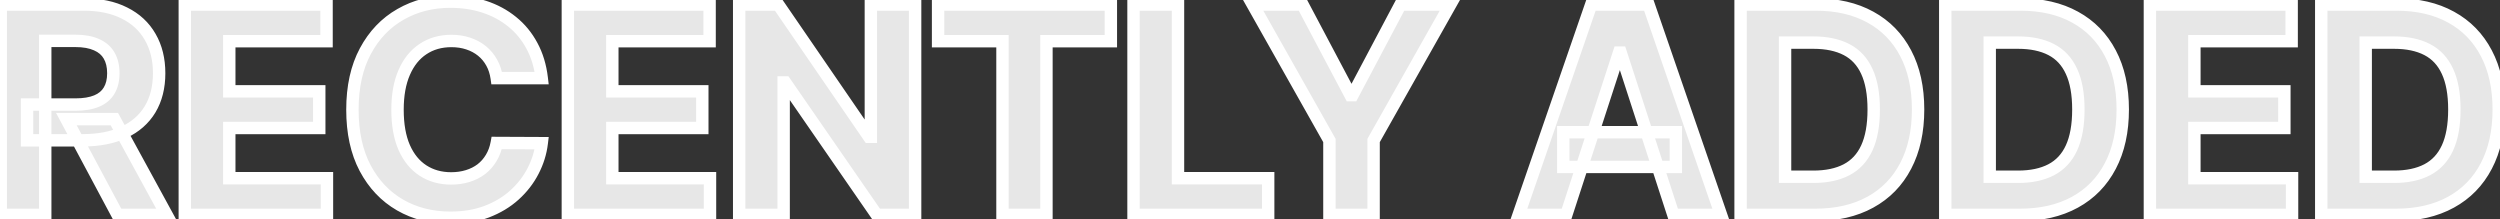 <svg width="1210" height="106" viewBox="0 0 1210 106" fill="none" xmlns="http://www.w3.org/2000/svg">
<rect x="0" y="0" width="1210" height="106" fill="#333333" stroke="none"/>
<mask id="path-1-outside-1_1_22" maskUnits="userSpaceOnUse" x="-3" y="-3" width="1216" height="112" fill="black">
<rect fill="white" x="-3" y="-3" width="1216" height="112"/>
<path d="M0.366 104V2.182H40.536C48.226 2.182 54.788 3.557 60.224 6.308C65.693 9.026 69.852 12.887 72.703 17.892C75.586 22.864 77.028 28.713 77.028 35.442C77.028 42.203 75.57 48.02 72.653 52.892C69.736 57.731 65.51 61.443 59.975 64.028C54.473 66.614 47.811 67.906 39.989 67.906H13.093V50.605H36.509C40.619 50.605 44.033 50.042 46.751 48.915C49.469 47.788 51.49 46.097 52.816 43.844C54.175 41.59 54.855 38.789 54.855 35.442C54.855 32.061 54.175 29.211 52.816 26.891C51.49 24.57 49.452 22.814 46.701 21.621C43.983 20.394 40.553 19.781 36.41 19.781H21.893V104H0.366ZM55.352 57.665L80.657 104H56.893L32.134 57.665H55.352ZM89.441 104V2.182H158.049V19.93H110.968V44.192H154.519V61.94H110.968V86.251H158.248V104H89.441ZM262.2 37.828H240.425C240.027 35.011 239.215 32.508 237.989 30.321C236.762 28.1 235.188 26.211 233.265 24.653C231.343 23.096 229.122 21.902 226.604 21.074C224.118 20.245 221.417 19.831 218.5 19.831C213.23 19.831 208.64 21.14 204.729 23.759C200.818 26.344 197.785 30.122 195.631 35.094C193.476 40.032 192.399 46.031 192.399 53.091C192.399 60.349 193.476 66.448 195.631 71.386C197.818 76.325 200.867 80.053 204.778 82.572C208.689 85.091 213.213 86.351 218.351 86.351C221.234 86.351 223.902 85.97 226.355 85.207C228.841 84.445 231.045 83.335 232.967 81.876C234.89 80.385 236.48 78.579 237.74 76.457C239.033 74.336 239.927 71.917 240.425 69.199L262.2 69.298C261.637 73.972 260.228 78.479 257.974 82.821C255.754 87.13 252.754 90.991 248.976 94.405C245.23 97.785 240.756 100.47 235.552 102.459C230.382 104.414 224.532 105.392 218.003 105.392C208.921 105.392 200.801 103.337 193.642 99.227C186.516 95.117 180.881 89.168 176.739 81.379C172.629 73.59 170.574 64.161 170.574 53.091C170.574 41.988 172.662 32.542 176.838 24.753C181.014 16.964 186.682 11.031 193.841 6.955C201 2.845 209.054 0.79 218.003 0.79C223.902 0.79 229.371 1.618 234.409 3.276C239.48 4.933 243.971 7.352 247.882 10.534C251.793 13.683 254.975 17.544 257.427 22.118C259.913 26.692 261.504 31.928 262.2 37.828ZM274.837 104V2.182H343.445V19.93H296.364V44.192H339.915V61.94H296.364V86.251H343.644V104H274.837ZM442.923 2.182V104H424.329L380.032 39.916H379.287V104H357.76V2.182H376.652L420.6 66.216H421.495V2.182H442.923ZM454.031 19.93V2.182H537.653V19.93H506.481V104H485.203V19.93H454.031ZM548.624 104V2.182H570.151V86.251H613.802V104H548.624ZM606.304 2.182H630.416L653.633 46.031H654.628L677.845 2.182H701.957L664.819 68.006V104H643.442V68.006L606.304 2.182ZM758.067 104H734.999L770.148 2.182H797.89L832.989 104H809.921L784.417 25.449H783.621L758.067 104ZM756.625 63.979H811.114V80.783H756.625V63.979ZM878.538 104H842.444V2.182H878.836C889.077 2.182 897.894 4.22 905.285 8.297C912.676 12.34 918.36 18.157 922.337 25.747C926.348 33.337 928.353 42.419 928.353 52.992C928.353 63.597 926.348 72.712 922.337 80.335C918.36 87.958 912.643 93.808 905.185 97.885C897.761 101.962 888.879 104 878.538 104ZM863.971 85.555H877.643C884.006 85.555 889.359 84.428 893.701 82.175C898.076 79.888 901.357 76.358 903.545 71.585C905.765 66.779 906.876 60.581 906.876 52.992C906.876 45.468 905.765 39.32 903.545 34.547C901.357 29.774 898.093 26.261 893.751 24.007C889.409 21.753 884.056 20.626 877.693 20.626H863.971V85.555ZM977.593 104H941.499V2.182H977.892C988.133 2.182 996.949 4.22 1004.34 8.297C1011.73 12.34 1017.42 18.157 1021.39 25.747C1025.4 33.337 1027.41 42.419 1027.41 52.992C1027.41 63.597 1025.4 72.712 1021.39 80.335C1017.42 87.958 1011.7 93.808 1004.24 97.885C996.817 101.962 987.934 104 977.593 104ZM963.026 85.555H976.698C983.062 85.555 988.415 84.428 992.757 82.175C997.132 79.888 1000.41 76.358 1002.6 71.585C1004.82 66.779 1005.93 60.581 1005.93 52.992C1005.93 45.468 1004.82 39.32 1002.6 34.547C1000.41 29.774 997.148 26.261 992.806 24.007C988.464 21.753 983.112 20.626 976.748 20.626H963.026V85.555ZM1040.55 104V2.182H1109.16V19.93H1062.08V44.192H1105.63V61.94H1062.08V86.251H1109.36V104H1040.55ZM1159.57 104H1123.48V2.182H1159.87C1170.11 2.182 1178.93 4.22 1186.32 8.297C1193.71 12.34 1199.39 18.157 1203.37 25.747C1207.38 33.337 1209.39 42.419 1209.39 52.992C1209.39 63.597 1207.38 72.712 1203.37 80.335C1199.39 87.958 1193.68 93.808 1186.22 97.885C1178.79 101.962 1169.91 104 1159.57 104ZM1145 85.555H1158.68C1165.04 85.555 1170.39 84.428 1174.73 82.175C1179.11 79.888 1182.39 76.358 1184.58 71.585C1186.8 66.779 1187.91 60.581 1187.91 52.992C1187.91 45.468 1186.8 39.32 1184.58 34.547C1182.39 29.774 1179.13 26.261 1174.78 24.007C1170.44 21.753 1165.09 20.626 1158.73 20.626H1145V85.555Z"/>
</mask>
<path d="M0.366 104V2.182H40.536C48.226 2.182 54.788 3.557 60.224 6.308C65.693 9.026 69.852 12.887 72.703 17.892C75.586 22.864 77.028 28.713 77.028 35.442C77.028 42.203 75.57 48.02 72.653 52.892C69.736 57.731 65.51 61.443 59.975 64.028C54.473 66.614 47.811 67.906 39.989 67.906H13.093V50.605H36.509C40.619 50.605 44.033 50.042 46.751 48.915C49.469 47.788 51.49 46.097 52.816 43.844C54.175 41.59 54.855 38.789 54.855 35.442C54.855 32.061 54.175 29.211 52.816 26.891C51.49 24.57 49.452 22.814 46.701 21.621C43.983 20.394 40.553 19.781 36.41 19.781H21.893V104H0.366ZM55.352 57.665L80.657 104H56.893L32.134 57.665H55.352ZM89.441 104V2.182H158.049V19.93H110.968V44.192H154.519V61.94H110.968V86.251H158.248V104H89.441ZM262.2 37.828H240.425C240.027 35.011 239.215 32.508 237.989 30.321C236.762 28.1 235.188 26.211 233.265 24.653C231.343 23.096 229.122 21.902 226.604 21.074C224.118 20.245 221.417 19.831 218.5 19.831C213.23 19.831 208.64 21.14 204.729 23.759C200.818 26.344 197.785 30.122 195.631 35.094C193.476 40.032 192.399 46.031 192.399 53.091C192.399 60.349 193.476 66.448 195.631 71.386C197.818 76.325 200.867 80.053 204.778 82.572C208.689 85.091 213.213 86.351 218.351 86.351C221.234 86.351 223.902 85.97 226.355 85.207C228.841 84.445 231.045 83.335 232.967 81.876C234.89 80.385 236.48 78.579 237.74 76.457C239.033 74.336 239.927 71.917 240.425 69.199L262.2 69.298C261.637 73.972 260.228 78.479 257.974 82.821C255.754 87.13 252.754 90.991 248.976 94.405C245.23 97.785 240.756 100.47 235.552 102.459C230.382 104.414 224.532 105.392 218.003 105.392C208.921 105.392 200.801 103.337 193.642 99.227C186.516 95.117 180.881 89.168 176.739 81.379C172.629 73.59 170.574 64.161 170.574 53.091C170.574 41.988 172.662 32.542 176.838 24.753C181.014 16.964 186.682 11.031 193.841 6.955C201 2.845 209.054 0.79 218.003 0.79C223.902 0.79 229.371 1.618 234.409 3.276C239.48 4.933 243.971 7.352 247.882 10.534C251.793 13.683 254.975 17.544 257.427 22.118C259.913 26.692 261.504 31.928 262.2 37.828ZM274.837 104V2.182H343.445V19.93H296.364V44.192H339.915V61.94H296.364V86.251H343.644V104H274.837ZM442.923 2.182V104H424.329L380.032 39.916H379.287V104H357.76V2.182H376.652L420.6 66.216H421.495V2.182H442.923ZM454.031 19.93V2.182H537.653V19.93H506.481V104H485.203V19.93H454.031ZM548.624 104V2.182H570.151V86.251H613.802V104H548.624ZM606.304 2.182H630.416L653.633 46.031H654.628L677.845 2.182H701.957L664.819 68.006V104H643.442V68.006L606.304 2.182ZM758.067 104H734.999L770.148 2.182H797.89L832.989 104H809.921L784.417 25.449H783.621L758.067 104ZM756.625 63.979H811.114V80.783H756.625V63.979ZM878.538 104H842.444V2.182H878.836C889.077 2.182 897.894 4.22 905.285 8.297C912.676 12.34 918.36 18.157 922.337 25.747C926.348 33.337 928.353 42.419 928.353 52.992C928.353 63.597 926.348 72.712 922.337 80.335C918.36 87.958 912.643 93.808 905.185 97.885C897.761 101.962 888.879 104 878.538 104ZM863.971 85.555H877.643C884.006 85.555 889.359 84.428 893.701 82.175C898.076 79.888 901.357 76.358 903.545 71.585C905.765 66.779 906.876 60.581 906.876 52.992C906.876 45.468 905.765 39.32 903.545 34.547C901.357 29.774 898.093 26.261 893.751 24.007C889.409 21.753 884.056 20.626 877.693 20.626H863.971V85.555ZM977.593 104H941.499V2.182H977.892C988.133 2.182 996.949 4.22 1004.34 8.297C1011.73 12.34 1017.42 18.157 1021.39 25.747C1025.4 33.337 1027.41 42.419 1027.41 52.992C1027.41 63.597 1025.4 72.712 1021.39 80.335C1017.42 87.958 1011.7 93.808 1004.24 97.885C996.817 101.962 987.934 104 977.593 104ZM963.026 85.555H976.698C983.062 85.555 988.415 84.428 992.757 82.175C997.132 79.888 1000.41 76.358 1002.6 71.585C1004.82 66.779 1005.93 60.581 1005.93 52.992C1005.93 45.468 1004.82 39.32 1002.6 34.547C1000.41 29.774 997.148 26.261 992.806 24.007C988.464 21.753 983.112 20.626 976.748 20.626H963.026V85.555ZM1040.55 104V2.182H1109.16V19.93H1062.08V44.192H1105.63V61.94H1062.08V86.251H1109.36V104H1040.55ZM1159.57 104H1123.48V2.182H1159.87C1170.11 2.182 1178.93 4.22 1186.32 8.297C1193.71 12.34 1199.39 18.157 1203.37 25.747C1207.38 33.337 1209.39 42.419 1209.39 52.992C1209.39 63.597 1207.38 72.712 1203.37 80.335C1199.39 87.958 1193.68 93.808 1186.22 97.885C1178.79 101.962 1169.91 104 1159.57 104ZM1145 85.555H1158.68C1165.04 85.555 1170.39 84.428 1174.73 82.175C1179.11 79.888 1182.39 76.358 1184.58 71.585C1186.8 66.779 1187.91 60.581 1187.91 52.992C1187.91 45.468 1186.8 39.32 1184.58 34.547C1182.39 29.774 1179.13 26.261 1174.78 24.007C1170.44 21.753 1165.09 20.626 1158.73 20.626H1145V85.555Z" fill="white" fill-opacity="0.88"/>
<path d="M0.366 104H-2.634V107H0.366V104ZM0.366 2.182V-0.818H-2.634V2.182H0.366ZM60.224 6.308L58.869 8.985L58.879 8.99L58.889 8.995L60.224 6.308ZM72.703 17.892L70.096 19.377L70.102 19.387L70.107 19.397L72.703 17.892ZM72.653 52.892L75.222 54.441L75.227 54.433L72.653 52.892ZM59.975 64.028L58.706 61.31L58.699 61.313L59.975 64.028ZM13.093 67.906H10.093V70.906H13.093V67.906ZM13.093 50.605V47.605H10.093V50.605H13.093ZM46.751 48.915L47.9 51.686L47.9 51.686L46.751 48.915ZM52.816 43.844L50.247 42.295L50.239 42.309L50.23 42.323L52.816 43.844ZM52.816 26.891L50.211 28.379L50.219 28.393L50.227 28.407L52.816 26.891ZM46.701 21.621L45.467 24.355L45.487 24.364L45.507 24.373L46.701 21.621ZM21.893 19.781V16.781H18.893V19.781H21.893ZM21.893 104V107H24.893V104H21.893ZM55.352 57.665L57.985 56.227L57.132 54.665H55.352V57.665ZM80.657 104V107H85.714L83.29 102.562L80.657 104ZM56.893 104L54.247 105.414L55.094 107H56.893V104ZM32.134 57.665V54.665H27.13L29.488 59.079L32.134 57.665ZM3.366 104V2.182H-2.634V104H3.366ZM0.366 5.182H40.536V-0.818H0.366V5.182ZM40.536 5.182C47.875 5.182 53.949 6.495 58.869 8.985L61.578 3.632C55.627 0.62 48.576 -0.818 40.536 -0.818V5.182ZM58.889 8.995C63.857 11.464 67.558 14.922 70.096 19.377L75.309 16.407C72.146 10.853 67.528 6.588 61.559 3.622L58.889 8.995ZM70.107 19.397C72.683 23.839 74.028 29.151 74.028 35.442H80.028C80.028 28.276 78.489 21.889 75.298 16.387L70.107 19.397ZM74.028 35.442C74.028 41.765 72.668 47.027 70.079 51.351L75.227 54.433C78.471 49.013 80.028 42.642 80.028 35.442H74.028ZM70.083 51.343C67.499 55.63 63.747 58.956 58.706 61.31L61.245 66.746C67.274 63.931 71.973 59.832 75.222 54.441L70.083 51.343ZM58.699 61.313C53.694 63.665 47.492 64.906 39.989 64.906V70.906C48.131 70.906 55.253 69.562 61.251 66.744L58.699 61.313ZM39.989 64.906H13.093V70.906H39.989V64.906ZM16.093 67.906V50.605H10.093V67.906H16.093ZM13.093 53.605H36.509V47.605H13.093V53.605ZM36.509 53.605C40.868 53.605 44.704 53.011 47.9 51.686L45.602 46.144C43.362 47.072 40.37 47.605 36.509 47.605V53.605ZM47.9 51.686C51.141 50.342 53.705 48.25 55.402 45.365L50.23 42.323C49.276 43.945 47.797 45.233 45.602 46.144L47.9 51.686ZM55.385 45.393C57.093 42.56 57.855 39.189 57.855 35.442H51.855C51.855 38.39 51.257 40.62 50.247 42.295L55.385 45.393ZM57.855 35.442C57.855 31.663 57.094 28.259 55.405 25.374L50.227 28.407C51.256 30.163 51.855 32.459 51.855 35.442H57.855ZM55.421 25.402C53.735 22.451 51.164 20.287 47.895 18.869L45.507 24.373C47.74 25.341 49.246 26.69 50.211 28.379L55.421 25.402ZM47.935 18.886C44.709 17.431 40.823 16.781 36.41 16.781V22.781C40.282 22.781 43.257 23.358 45.467 24.355L47.935 18.886ZM36.41 16.781H21.893V22.781H36.41V16.781ZM18.893 19.781V104H24.893V19.781H18.893ZM21.893 101H0.366V107H21.893V101ZM52.719 59.103L78.024 105.438L83.29 102.562L57.985 56.227L52.719 59.103ZM80.657 101H56.893V107H80.657V101ZM59.539 102.586L34.78 56.251L29.488 59.079L54.247 105.414L59.539 102.586ZM32.134 60.665H55.352V54.665H32.134V60.665ZM89.441 104H86.441V107H89.441V104ZM89.441 2.182V-0.818H86.441V2.182H89.441ZM158.049 2.182H161.049V-0.818H158.049V2.182ZM158.049 19.93V22.93H161.049V19.93H158.049ZM110.968 19.93V16.93H107.968V19.93H110.968ZM110.968 44.192H107.968V47.192H110.968V44.192ZM154.519 44.192H157.519V41.192H154.519V44.192ZM154.519 61.94V64.94H157.519V61.94H154.519ZM110.968 61.94V58.94H107.968V61.94H110.968ZM110.968 86.251H107.968V89.251H110.968V86.251ZM158.248 86.251H161.248V83.251H158.248V86.251ZM158.248 104V107H161.248V104H158.248ZM92.441 104V2.182H86.441V104H92.441ZM89.441 5.182H158.049V-0.818H89.441V5.182ZM155.049 2.182V19.93H161.049V2.182H155.049ZM158.049 16.93H110.968V22.93H158.049V16.93ZM107.968 19.93V44.192H113.968V19.93H107.968ZM110.968 47.192H154.519V41.192H110.968V47.192ZM151.519 44.192V61.94H157.519V44.192H151.519ZM154.519 58.94H110.968V64.94H154.519V58.94ZM107.968 61.94V86.251H113.968V61.94H107.968ZM110.968 89.251H158.248V83.251H110.968V89.251ZM155.248 86.251V104H161.248V86.251H155.248ZM158.248 101H89.441V107H158.248V101ZM262.2 37.828V40.828H265.575L265.179 37.477L262.2 37.828ZM240.425 37.828L237.454 38.248L237.818 40.828H240.425V37.828ZM237.989 30.321L235.362 31.771L235.367 31.78L235.372 31.788L237.989 30.321ZM233.265 24.653L231.377 26.984L231.377 26.984L233.265 24.653ZM226.604 21.074L225.655 23.92L225.666 23.924L226.604 21.074ZM204.729 23.759L206.383 26.261L206.39 26.256L206.398 26.251L204.729 23.759ZM195.631 35.094L198.38 36.293L198.383 36.287L195.631 35.094ZM195.631 71.386L192.881 72.586L192.884 72.594L192.888 72.601L195.631 71.386ZM204.778 82.572L203.154 85.095L203.154 85.095L204.778 82.572ZM226.355 85.207L225.475 82.339L225.465 82.343L226.355 85.207ZM232.967 81.876L234.78 84.266L234.793 84.257L234.806 84.247L232.967 81.876ZM237.74 76.457L235.178 74.896L235.169 74.911L235.16 74.926L237.74 76.457ZM240.425 69.199L240.438 66.199L237.926 66.187L237.474 68.659L240.425 69.199ZM262.2 69.298L265.179 69.657L265.582 66.314L262.214 66.298L262.2 69.298ZM257.974 82.821L255.312 81.439L255.308 81.447L257.974 82.821ZM248.976 94.405L250.986 96.632L250.987 96.631L248.976 94.405ZM235.552 102.459L236.614 105.265L236.623 105.261L235.552 102.459ZM193.642 99.227L192.143 101.826L192.148 101.829L193.642 99.227ZM176.739 81.379L174.085 82.779L174.09 82.788L176.739 81.379ZM176.838 24.753L179.482 26.17L179.482 26.17L176.838 24.753ZM193.841 6.955L195.325 9.562L195.334 9.556L193.841 6.955ZM234.409 3.276L233.472 6.125L233.477 6.127L234.409 3.276ZM247.882 10.534L245.989 12.861L245.995 12.866L246.001 12.871L247.882 10.534ZM257.427 22.118L254.784 23.536L254.788 23.543L254.792 23.55L257.427 22.118ZM262.2 34.828H240.425V40.828H262.2V34.828ZM243.395 37.409C242.952 34.273 242.036 31.406 240.605 28.854L235.372 31.788C236.393 33.611 237.101 35.749 237.454 38.248L243.395 37.409ZM240.615 28.871C239.206 26.321 237.384 24.13 235.154 22.323L231.377 26.984C232.991 28.293 234.318 29.88 235.362 31.771L240.615 28.871ZM235.154 22.323C232.929 20.52 230.381 19.158 227.541 18.224L225.666 23.924C227.864 24.647 229.757 25.672 231.377 26.984L235.154 22.323ZM227.552 18.228C224.728 17.286 221.703 16.831 218.5 16.831V22.831C221.13 22.831 223.507 23.204 225.655 23.92L227.552 18.228ZM218.5 16.831C212.709 16.831 207.522 18.278 203.06 21.266L206.398 26.251C209.757 24.002 213.751 22.831 218.5 22.831V16.831ZM203.074 21.256C198.606 24.21 195.227 28.481 192.878 33.901L198.383 36.287C200.343 31.764 203.029 28.478 206.383 26.261L203.074 21.256ZM192.881 33.894C190.519 39.309 189.399 45.741 189.399 53.091H195.399C195.399 46.322 196.434 40.755 198.38 36.293L192.881 33.894ZM189.399 53.091C189.399 60.627 190.515 67.162 192.881 72.586L198.38 70.187C196.438 65.734 195.399 60.072 195.399 53.091H189.399ZM192.888 72.601C195.273 77.987 198.675 82.21 203.154 85.095L206.403 80.05C203.06 77.897 200.363 74.663 198.373 70.171L192.888 72.601ZM203.154 85.095C207.599 87.958 212.7 89.351 218.351 89.351V83.351C213.727 83.351 209.779 82.225 206.403 80.05L203.154 85.095ZM218.351 89.351C221.5 89.351 224.472 88.934 227.245 88.072L225.465 82.343C223.333 83.005 220.969 83.351 218.351 83.351V89.351ZM227.235 88.076C230.031 87.218 232.556 85.954 234.78 84.266L231.154 79.486C229.533 80.716 227.651 81.672 225.475 82.339L227.235 88.076ZM234.806 84.247C237.03 82.521 238.871 80.429 240.319 77.989L235.16 74.926C234.09 76.728 232.749 78.249 231.128 79.506L234.806 84.247ZM240.302 78.019C241.806 75.55 242.82 72.777 243.376 69.739L237.474 68.659C237.035 71.056 236.259 73.122 235.178 74.896L240.302 78.019ZM240.411 72.199L262.186 72.298L262.214 66.298L240.438 66.199L240.411 72.199ZM259.222 68.939C258.703 73.241 257.406 77.404 255.312 81.439L260.637 84.203C263.05 79.555 264.57 74.702 265.179 69.657L259.222 68.939ZM255.308 81.447C253.261 85.418 250.489 88.995 246.965 92.179L250.987 96.631C255.02 92.987 258.247 88.841 260.641 84.195L255.308 81.447ZM246.966 92.178C243.522 95.286 239.375 97.786 234.481 99.656L236.623 105.261C242.137 103.154 246.939 100.285 250.986 96.632L246.966 92.178ZM234.491 99.653C229.715 101.459 224.234 102.392 218.003 102.392V108.392C224.83 108.392 231.049 107.37 236.614 105.265L234.491 99.653ZM218.003 102.392C209.391 102.392 201.796 100.449 195.136 96.626L192.148 101.829C199.806 106.225 208.451 108.392 218.003 108.392V102.392ZM195.141 96.629C188.538 92.82 183.286 87.3 179.387 79.97L174.09 82.788C178.477 91.036 184.494 97.415 192.143 101.826L195.141 96.629ZM179.392 79.979C175.561 72.719 173.574 63.796 173.574 53.091H167.574C167.574 64.526 169.697 74.462 174.085 82.779L179.392 79.979ZM173.574 53.091C173.574 42.358 175.592 33.425 179.482 26.17L174.194 23.335C169.732 31.658 167.574 41.617 167.574 53.091H173.574ZM179.482 26.17C183.411 18.841 188.693 13.338 195.325 9.562L192.356 4.348C184.671 8.724 178.617 15.086 174.194 23.335L179.482 26.17ZM195.334 9.556C202.001 5.729 209.533 3.79 218.003 3.79V-2.21C208.575 -2.21 199.999 -0.04 192.347 4.353L195.334 9.556ZM218.003 3.79C223.619 3.79 228.768 4.578 233.472 6.125L235.346 0.426C229.974 -1.341 224.185 -2.21 218.003 -2.21V3.79ZM233.477 6.127C238.219 7.677 242.38 9.925 245.989 12.861L249.775 8.207C245.562 4.78 240.741 2.189 235.341 0.424L233.477 6.127ZM246.001 12.871C249.588 15.759 252.514 19.304 254.784 23.536L260.071 20.7C257.435 15.784 253.998 11.607 249.763 8.197L246.001 12.871ZM254.792 23.55C257.071 27.745 258.563 32.606 259.221 38.18L265.179 37.477C264.445 31.251 262.755 25.638 260.063 20.685L254.792 23.55ZM274.837 104H271.837V107H274.837V104ZM274.837 2.182V-0.818H271.837V2.182H274.837ZM343.445 2.182H346.445V-0.818H343.445V2.182ZM343.445 19.93V22.93H346.445V19.93H343.445ZM296.364 19.93V16.93H293.364V19.93H296.364ZM296.364 44.192H293.364V47.192H296.364V44.192ZM339.915 44.192H342.915V41.192H339.915V44.192ZM339.915 61.94V64.94H342.915V61.94H339.915ZM296.364 61.94V58.94H293.364V61.94H296.364ZM296.364 86.251H293.364V89.251H296.364V86.251ZM343.644 86.251H346.644V83.251H343.644V86.251ZM343.644 104V107H346.644V104H343.644ZM277.837 104V2.182H271.837V104H277.837ZM274.837 5.182H343.445V-0.818H274.837V5.182ZM340.445 2.182V19.93H346.445V2.182H340.445ZM343.445 16.93H296.364V22.93H343.445V16.93ZM293.364 19.93V44.192H299.364V19.93H293.364ZM296.364 47.192H339.915V41.192H296.364V47.192ZM336.915 44.192V61.94H342.915V44.192H336.915ZM339.915 58.94H296.364V64.94H339.915V58.94ZM293.364 61.94V86.251H299.364V61.94H293.364ZM296.364 89.251H343.644V83.251H296.364V89.251ZM340.644 86.251V104H346.644V86.251H340.644ZM343.644 101H274.837V107H343.644V101ZM442.923 2.182H445.923V-0.818H442.923V2.182ZM442.923 104V107H445.923V104H442.923ZM424.329 104L421.861 105.706L422.756 107H424.329V104ZM380.032 39.916L382.5 38.21L381.606 36.916H380.032V39.916ZM379.287 39.916V36.916H376.287V39.916H379.287ZM379.287 104V107H382.287V104H379.287ZM357.76 104H354.76V107H357.76V104ZM357.76 2.182V-0.818H354.76V2.182H357.76ZM376.652 2.182L379.125 0.484L378.231 -0.818H376.652V2.182ZM420.6 66.216L418.127 67.913L419.021 69.216H420.6V66.216ZM421.495 66.216V69.216H424.495V66.216H421.495ZM421.495 2.182V-0.818H418.495V2.182H421.495ZM439.923 2.182V104H445.923V2.182H439.923ZM442.923 101H424.329V107H442.923V101ZM426.797 102.294L382.5 38.21L377.564 41.622L421.861 105.706L426.797 102.294ZM380.032 36.916H379.287V42.916H380.032V36.916ZM376.287 39.916V104H382.287V39.916H376.287ZM379.287 101H357.76V107H379.287V101ZM360.76 104V2.182H354.76V104H360.76ZM357.76 5.182H376.652V-0.818H357.76V5.182ZM374.178 3.879L418.127 67.913L423.074 64.518L379.125 0.484L374.178 3.879ZM420.6 69.216H421.495V63.216H420.6V69.216ZM424.495 66.216V2.182H418.495V66.216H424.495ZM421.495 5.182H442.923V-0.818H421.495V5.182ZM454.031 19.93H451.031V22.93H454.031V19.93ZM454.031 2.182V-0.818H451.031V2.182H454.031ZM537.653 2.182H540.653V-0.818H537.653V2.182ZM537.653 19.93V22.93H540.653V19.93H537.653ZM506.481 19.93V16.93H503.481V19.93H506.481ZM506.481 104V107H509.481V104H506.481ZM485.203 104H482.203V107H485.203V104ZM485.203 19.93H488.203V16.93H485.203V19.93ZM457.031 19.93V2.182H451.031V19.93H457.031ZM454.031 5.182H537.653V-0.818H454.031V5.182ZM534.653 2.182V19.93H540.653V2.182H534.653ZM537.653 16.93H506.481V22.93H537.653V16.93ZM503.481 19.93V104H509.481V19.93H503.481ZM506.481 101H485.203V107H506.481V101ZM488.203 104V19.93H482.203V104H488.203ZM485.203 16.93H454.031V22.93H485.203V16.93ZM548.624 104H545.624V107H548.624V104ZM548.624 2.182V-0.818H545.624V2.182H548.624ZM570.151 2.182H573.151V-0.818H570.151V2.182ZM570.151 86.251H567.151V89.251H570.151V86.251ZM613.802 86.251H616.802V83.251H613.802V86.251ZM613.802 104V107H616.802V104H613.802ZM551.624 104V2.182H545.624V104H551.624ZM548.624 5.182H570.151V-0.818H548.624V5.182ZM567.151 2.182V86.251H573.151V2.182H567.151ZM570.151 89.251H613.802V83.251H570.151V89.251ZM610.802 86.251V104H616.802V86.251H610.802ZM613.802 101H548.624V107H613.802V101ZM606.304 2.182V-0.818H601.167L603.691 3.656L606.304 2.182ZM630.416 2.182L633.067 0.778L632.222 -0.818H630.416V2.182ZM653.633 46.031L650.982 47.435L651.827 49.031H653.633V46.031ZM654.628 46.031V49.031H656.434L657.279 47.435L654.628 46.031ZM677.845 2.182V-0.818H676.039L675.194 0.778L677.845 2.182ZM701.957 2.182L704.57 3.656L707.094 -0.818H701.957V2.182ZM664.819 68.006L662.207 66.531L661.819 67.218V68.006H664.819ZM664.819 104V107H667.819V104H664.819ZM643.442 104H640.442V107H643.442V104ZM643.442 68.006H646.442V67.218L646.054 66.531L643.442 68.006ZM606.304 5.182H630.416V-0.818H606.304V5.182ZM627.765 3.586L650.982 47.435L656.285 44.627L633.067 0.778L627.765 3.586ZM653.633 49.031H654.628V43.031H653.633V49.031ZM657.279 47.435L680.496 3.586L675.194 0.778L651.976 44.627L657.279 47.435ZM677.845 5.182H701.957V-0.818H677.845V5.182ZM699.344 0.708L662.207 66.531L667.432 69.48L704.57 3.656L699.344 0.708ZM661.819 68.006V104H667.819V68.006H661.819ZM664.819 101H643.442V107H664.819V101ZM646.442 104V68.006H640.442V104H646.442ZM646.054 66.531L608.917 0.708L603.691 3.656L640.829 69.48L646.054 66.531ZM758.067 104V107H760.246L760.92 104.928L758.067 104ZM734.999 104L732.163 103.021L730.79 107H734.999V104ZM770.148 2.182V-0.818H768.01L767.312 1.203L770.148 2.182ZM797.89 2.182L800.726 1.204L800.029 -0.818H797.89V2.182ZM832.989 104V107H837.196L835.825 103.022L832.989 104ZM809.921 104L807.067 104.926L807.741 107H809.921V104ZM784.417 25.449L787.27 24.522L786.597 22.449H784.417V25.449ZM783.621 25.449V22.449H781.442L780.768 24.521L783.621 25.449ZM756.625 63.979V60.979H753.625V63.979H756.625ZM811.114 63.979H814.114V60.979H811.114V63.979ZM811.114 80.783V83.783H814.114V80.783H811.114ZM756.625 80.783H753.625V83.783H756.625V80.783ZM758.067 101H734.999V107H758.067V101ZM737.835 104.979L772.984 3.161L767.312 1.203L732.163 103.021L737.835 104.979ZM770.148 5.182H797.89V-0.818H770.148V5.182ZM795.053 3.16L830.153 104.978L835.825 103.022L800.726 1.204L795.053 3.16ZM832.989 101H809.921V107H832.989V101ZM812.774 103.074L787.27 24.522L781.563 26.375L807.067 104.926L812.774 103.074ZM784.417 22.449H783.621V28.449H784.417V22.449ZM780.768 24.521L755.214 103.072L760.92 104.928L786.474 26.377L780.768 24.521ZM756.625 66.979H811.114V60.979H756.625V66.979ZM808.114 63.979V80.783H814.114V63.979H808.114ZM811.114 77.783H756.625V83.783H811.114V77.783ZM759.625 80.783V63.979H753.625V80.783H759.625ZM842.444 104H839.444V107H842.444V104ZM842.444 2.182V-0.818H839.444V2.182H842.444ZM905.285 8.297L903.836 10.924L903.845 10.929L905.285 8.297ZM922.337 25.747L919.68 27.14L919.685 27.149L922.337 25.747ZM922.337 80.335L919.682 78.939L919.678 78.948L922.337 80.335ZM905.185 97.885L903.746 95.253L903.741 95.255L905.185 97.885ZM863.971 85.555H860.971V88.555H863.971V85.555ZM893.701 82.175L895.083 84.837L895.091 84.833L893.701 82.175ZM903.545 71.585L900.821 70.327L900.818 70.335L903.545 71.585ZM903.545 34.547L900.818 35.797L900.821 35.805L900.825 35.812L903.545 34.547ZM893.751 24.007L895.133 21.344L895.133 21.344L893.751 24.007ZM863.971 20.626V17.626H860.971V20.626H863.971ZM878.538 101H842.444V107H878.538V101ZM845.444 104V2.182H839.444V104H845.444ZM842.444 5.182H878.836V-0.818H842.444V5.182ZM878.836 5.182C888.678 5.182 896.974 7.139 903.836 10.924L906.734 5.67C898.814 1.301 889.477 -0.818 878.836 -0.818V5.182ZM903.845 10.929C910.708 14.683 915.973 20.064 919.68 27.14L924.995 24.355C920.748 16.25 914.644 9.998 906.725 5.665L903.845 10.929ZM919.685 27.149C923.42 34.218 925.353 42.795 925.353 52.992H931.353C931.353 42.042 929.276 32.456 924.99 24.346L919.685 27.149ZM925.353 52.992C925.353 63.222 923.42 71.835 919.682 78.939L924.992 81.732C929.276 73.59 931.353 63.973 931.353 52.992H925.353ZM919.678 78.948C915.972 86.051 910.676 91.464 903.746 95.253L906.624 100.517C914.609 96.152 920.749 89.866 924.997 81.723L919.678 78.948ZM903.741 95.255C896.847 99.041 888.484 101 878.538 101V107C889.273 107 898.675 104.882 906.629 100.515L903.741 95.255ZM863.971 88.555H877.643V82.555H863.971V88.555ZM877.643 88.555C884.348 88.555 890.205 87.369 895.083 84.837L892.319 79.512C888.513 81.488 883.665 82.555 877.643 82.555V88.555ZM895.091 84.833C900.094 82.218 903.826 78.172 906.272 72.835L900.818 70.335C898.889 74.544 896.058 77.558 892.311 79.516L895.091 84.833ZM906.268 72.844C908.732 67.511 909.876 60.841 909.876 52.992H903.876C903.876 60.322 902.799 66.048 900.822 70.327L906.268 72.844ZM909.876 52.992C909.876 45.205 908.731 38.583 906.265 33.281L900.825 35.812C902.799 40.056 903.876 45.731 903.876 52.992H909.876ZM906.272 33.297C903.828 27.964 900.113 23.929 895.133 21.344L892.369 26.67C896.073 28.592 898.887 31.584 900.818 35.797L906.272 33.297ZM895.133 21.344C890.255 18.812 884.397 17.626 877.693 17.626V23.626C883.715 23.626 888.563 24.694 892.369 26.67L895.133 21.344ZM877.693 17.626H863.971V23.626H877.693V17.626ZM860.971 20.626V85.555H866.971V20.626H860.971ZM941.499 104H938.499V107H941.499V104ZM941.499 2.182V-0.818H938.499V2.182H941.499ZM1004.34 8.297L1002.89 10.924L1002.9 10.929L1004.34 8.297ZM1021.39 25.747L1018.74 27.14L1018.74 27.149L1021.39 25.747ZM1021.39 80.335L1018.74 78.939L1018.73 78.948L1021.39 80.335ZM1004.24 97.885L1002.8 95.253L1002.8 95.255L1004.24 97.885ZM963.026 85.555H960.026V88.555H963.026V85.555ZM992.757 82.175L994.139 84.837L994.146 84.833L992.757 82.175ZM1002.6 71.585L999.877 70.327L999.873 70.335L1002.6 71.585ZM1002.6 34.547L999.873 35.797L999.877 35.805L999.88 35.812L1002.6 34.547ZM992.806 24.007L994.188 21.344L994.188 21.344L992.806 24.007ZM963.026 20.626V17.626H960.026V20.626H963.026ZM977.593 101H941.499V107H977.593V101ZM944.499 104V2.182H938.499V104H944.499ZM941.499 5.182H977.892V-0.818H941.499V5.182ZM977.892 5.182C987.734 5.182 996.029 7.139 1002.89 10.924L1005.79 5.67C997.869 1.301 988.532 -0.818 977.892 -0.818V5.182ZM1002.9 10.929C1009.76 14.683 1015.03 20.064 1018.74 27.14L1024.05 24.355C1019.8 16.25 1013.7 9.998 1005.78 5.665L1002.9 10.929ZM1018.74 27.149C1022.48 34.218 1024.41 42.795 1024.41 52.992H1030.41C1030.41 42.042 1028.33 32.456 1024.05 24.346L1018.74 27.149ZM1024.41 52.992C1024.41 63.222 1022.48 71.835 1018.74 78.939L1024.05 81.732C1028.33 73.59 1030.41 63.973 1030.41 52.992H1024.41ZM1018.73 78.948C1015.03 86.051 1009.73 91.464 1002.8 95.253L1005.68 100.517C1013.66 96.152 1019.8 89.866 1024.05 81.723L1018.73 78.948ZM1002.8 95.255C995.903 99.041 987.54 101 977.593 101V107C988.328 107 997.73 104.882 1005.68 100.515L1002.8 95.255ZM963.026 88.555H976.698V82.555H963.026V88.555ZM976.698 88.555C983.403 88.555 989.261 87.369 994.139 84.837L991.374 79.512C987.569 81.488 982.721 82.555 976.698 82.555V88.555ZM994.146 84.833C999.15 82.218 1002.88 78.172 1005.33 72.835L999.873 70.335C997.944 74.544 995.113 77.558 991.367 79.516L994.146 84.833ZM1005.32 72.844C1007.79 67.511 1008.93 60.841 1008.93 52.992H1002.93C1002.93 60.322 1001.85 66.048 999.877 70.327L1005.32 72.844ZM1008.93 52.992C1008.93 45.205 1007.79 38.583 1005.32 33.281L999.88 35.812C1001.85 40.056 1002.93 45.731 1002.93 52.992H1008.93ZM1005.33 33.297C1002.88 27.964 999.168 23.929 994.188 21.344L991.424 26.67C995.128 28.592 997.942 31.584 999.873 35.797L1005.33 33.297ZM994.188 21.344C989.311 18.812 983.453 17.626 976.748 17.626V23.626C982.77 23.626 987.618 24.694 991.424 26.67L994.188 21.344ZM976.748 17.626H963.026V23.626H976.748V17.626ZM960.026 20.626V85.555H966.026V20.626H960.026ZM1040.55 104H1037.55V107H1040.55V104ZM1040.55 2.182V-0.818H1037.55V2.182H1040.55ZM1109.16 2.182H1112.16V-0.818H1109.16V2.182ZM1109.16 19.93V22.93H1112.16V19.93H1109.16ZM1062.08 19.93V16.93H1059.08V19.93H1062.08ZM1062.08 44.192H1059.08V47.192H1062.08V44.192ZM1105.63 44.192H1108.63V41.192H1105.63V44.192ZM1105.63 61.94V64.94H1108.63V61.94H1105.63ZM1062.08 61.94V58.94H1059.08V61.94H1062.08ZM1062.08 86.251H1059.08V89.251H1062.08V86.251ZM1109.36 86.251H1112.36V83.251H1109.36V86.251ZM1109.36 104V107H1112.36V104H1109.36ZM1043.55 104V2.182H1037.55V104H1043.55ZM1040.55 5.182H1109.16V-0.818H1040.55V5.182ZM1106.16 2.182V19.93H1112.16V2.182H1106.16ZM1109.16 16.93H1062.08V22.93H1109.16V16.93ZM1059.08 19.93V44.192H1065.08V19.93H1059.08ZM1062.08 47.192H1105.63V41.192H1062.08V47.192ZM1102.63 44.192V61.94H1108.63V44.192H1102.63ZM1105.63 58.94H1062.08V64.94H1105.63V58.94ZM1059.08 61.94V86.251H1065.08V61.94H1059.08ZM1062.08 89.251H1109.36V83.251H1062.08V89.251ZM1106.36 86.251V104H1112.36V86.251H1106.36ZM1109.36 101H1040.55V107H1109.36V101ZM1123.48 104H1120.48V107H1123.48V104ZM1123.48 2.182V-0.818H1120.48V2.182H1123.48ZM1186.32 8.297L1184.87 10.924L1184.88 10.929L1186.32 8.297ZM1203.37 25.747L1200.71 27.14L1200.72 27.149L1203.37 25.747ZM1203.37 80.335L1200.72 78.939L1200.71 78.948L1203.37 80.335ZM1186.22 97.885L1184.78 95.253L1184.78 95.255L1186.22 97.885ZM1145 85.555H1142V88.555H1145V85.555ZM1174.73 82.175L1176.12 84.837L1176.12 84.833L1174.73 82.175ZM1184.58 71.585L1181.86 70.327L1181.85 70.335L1184.58 71.585ZM1184.58 34.547L1181.85 35.797L1181.85 35.805L1181.86 35.812L1184.58 34.547ZM1174.78 24.007L1176.17 21.344L1176.17 21.344L1174.78 24.007ZM1145 20.626V17.626H1142V20.626H1145ZM1159.57 101H1123.48V107H1159.57V101ZM1126.48 104V2.182H1120.48V104H1126.48ZM1123.48 5.182H1159.87V-0.818H1123.48V5.182ZM1159.87 5.182C1169.71 5.182 1178.01 7.139 1184.87 10.924L1187.77 5.67C1179.85 1.301 1170.51 -0.818 1159.87 -0.818V5.182ZM1184.88 10.929C1191.74 14.683 1197.01 20.064 1200.71 27.14L1206.03 24.355C1201.78 16.25 1195.68 9.998 1187.76 5.665L1184.88 10.929ZM1200.72 27.149C1204.45 34.218 1206.39 42.795 1206.39 52.992H1212.39C1212.39 42.042 1210.31 32.456 1206.02 24.346L1200.72 27.149ZM1206.39 52.992C1206.39 63.222 1204.45 71.835 1200.72 78.939L1206.03 81.732C1210.31 73.59 1212.39 63.973 1212.39 52.992H1206.39ZM1200.71 78.948C1197.01 86.051 1191.71 91.464 1184.78 95.253L1187.66 100.517C1195.64 96.152 1201.78 89.866 1206.03 81.723L1200.71 78.948ZM1184.78 95.255C1177.88 99.041 1169.52 101 1159.57 101V107C1170.31 107 1179.71 104.882 1187.66 100.515L1184.78 95.255ZM1145 88.555H1158.68V82.555H1145V88.555ZM1158.68 88.555C1165.38 88.555 1171.24 87.369 1176.12 84.837L1173.35 79.512C1169.55 81.488 1164.7 82.555 1158.68 82.555V88.555ZM1176.12 84.833C1181.13 82.218 1184.86 78.172 1187.31 72.835L1181.85 70.335C1179.92 74.544 1177.09 77.558 1173.34 79.516L1176.12 84.833ZM1187.3 72.844C1189.77 67.511 1190.91 60.841 1190.91 52.992H1184.91C1184.91 60.322 1183.83 66.048 1181.86 70.327L1187.3 72.844ZM1190.91 52.992C1190.91 45.205 1189.77 38.583 1187.3 33.281L1181.86 35.812C1183.83 40.056 1184.91 45.731 1184.91 52.992H1190.91ZM1187.31 33.297C1184.86 27.964 1181.15 23.929 1176.17 21.344L1173.4 26.67C1177.11 28.592 1179.92 31.584 1181.85 35.797L1187.31 33.297ZM1176.17 21.344C1171.29 18.812 1165.43 17.626 1158.73 17.626V23.626C1164.75 23.626 1169.6 24.694 1173.4 26.67L1176.17 21.344ZM1158.73 17.626H1145V23.626H1158.73V17.626ZM1142 20.626V85.555H1148V20.626H1142Z" fill="white" mask="url(#path-1-outside-1_1_22)"/>
</svg>
